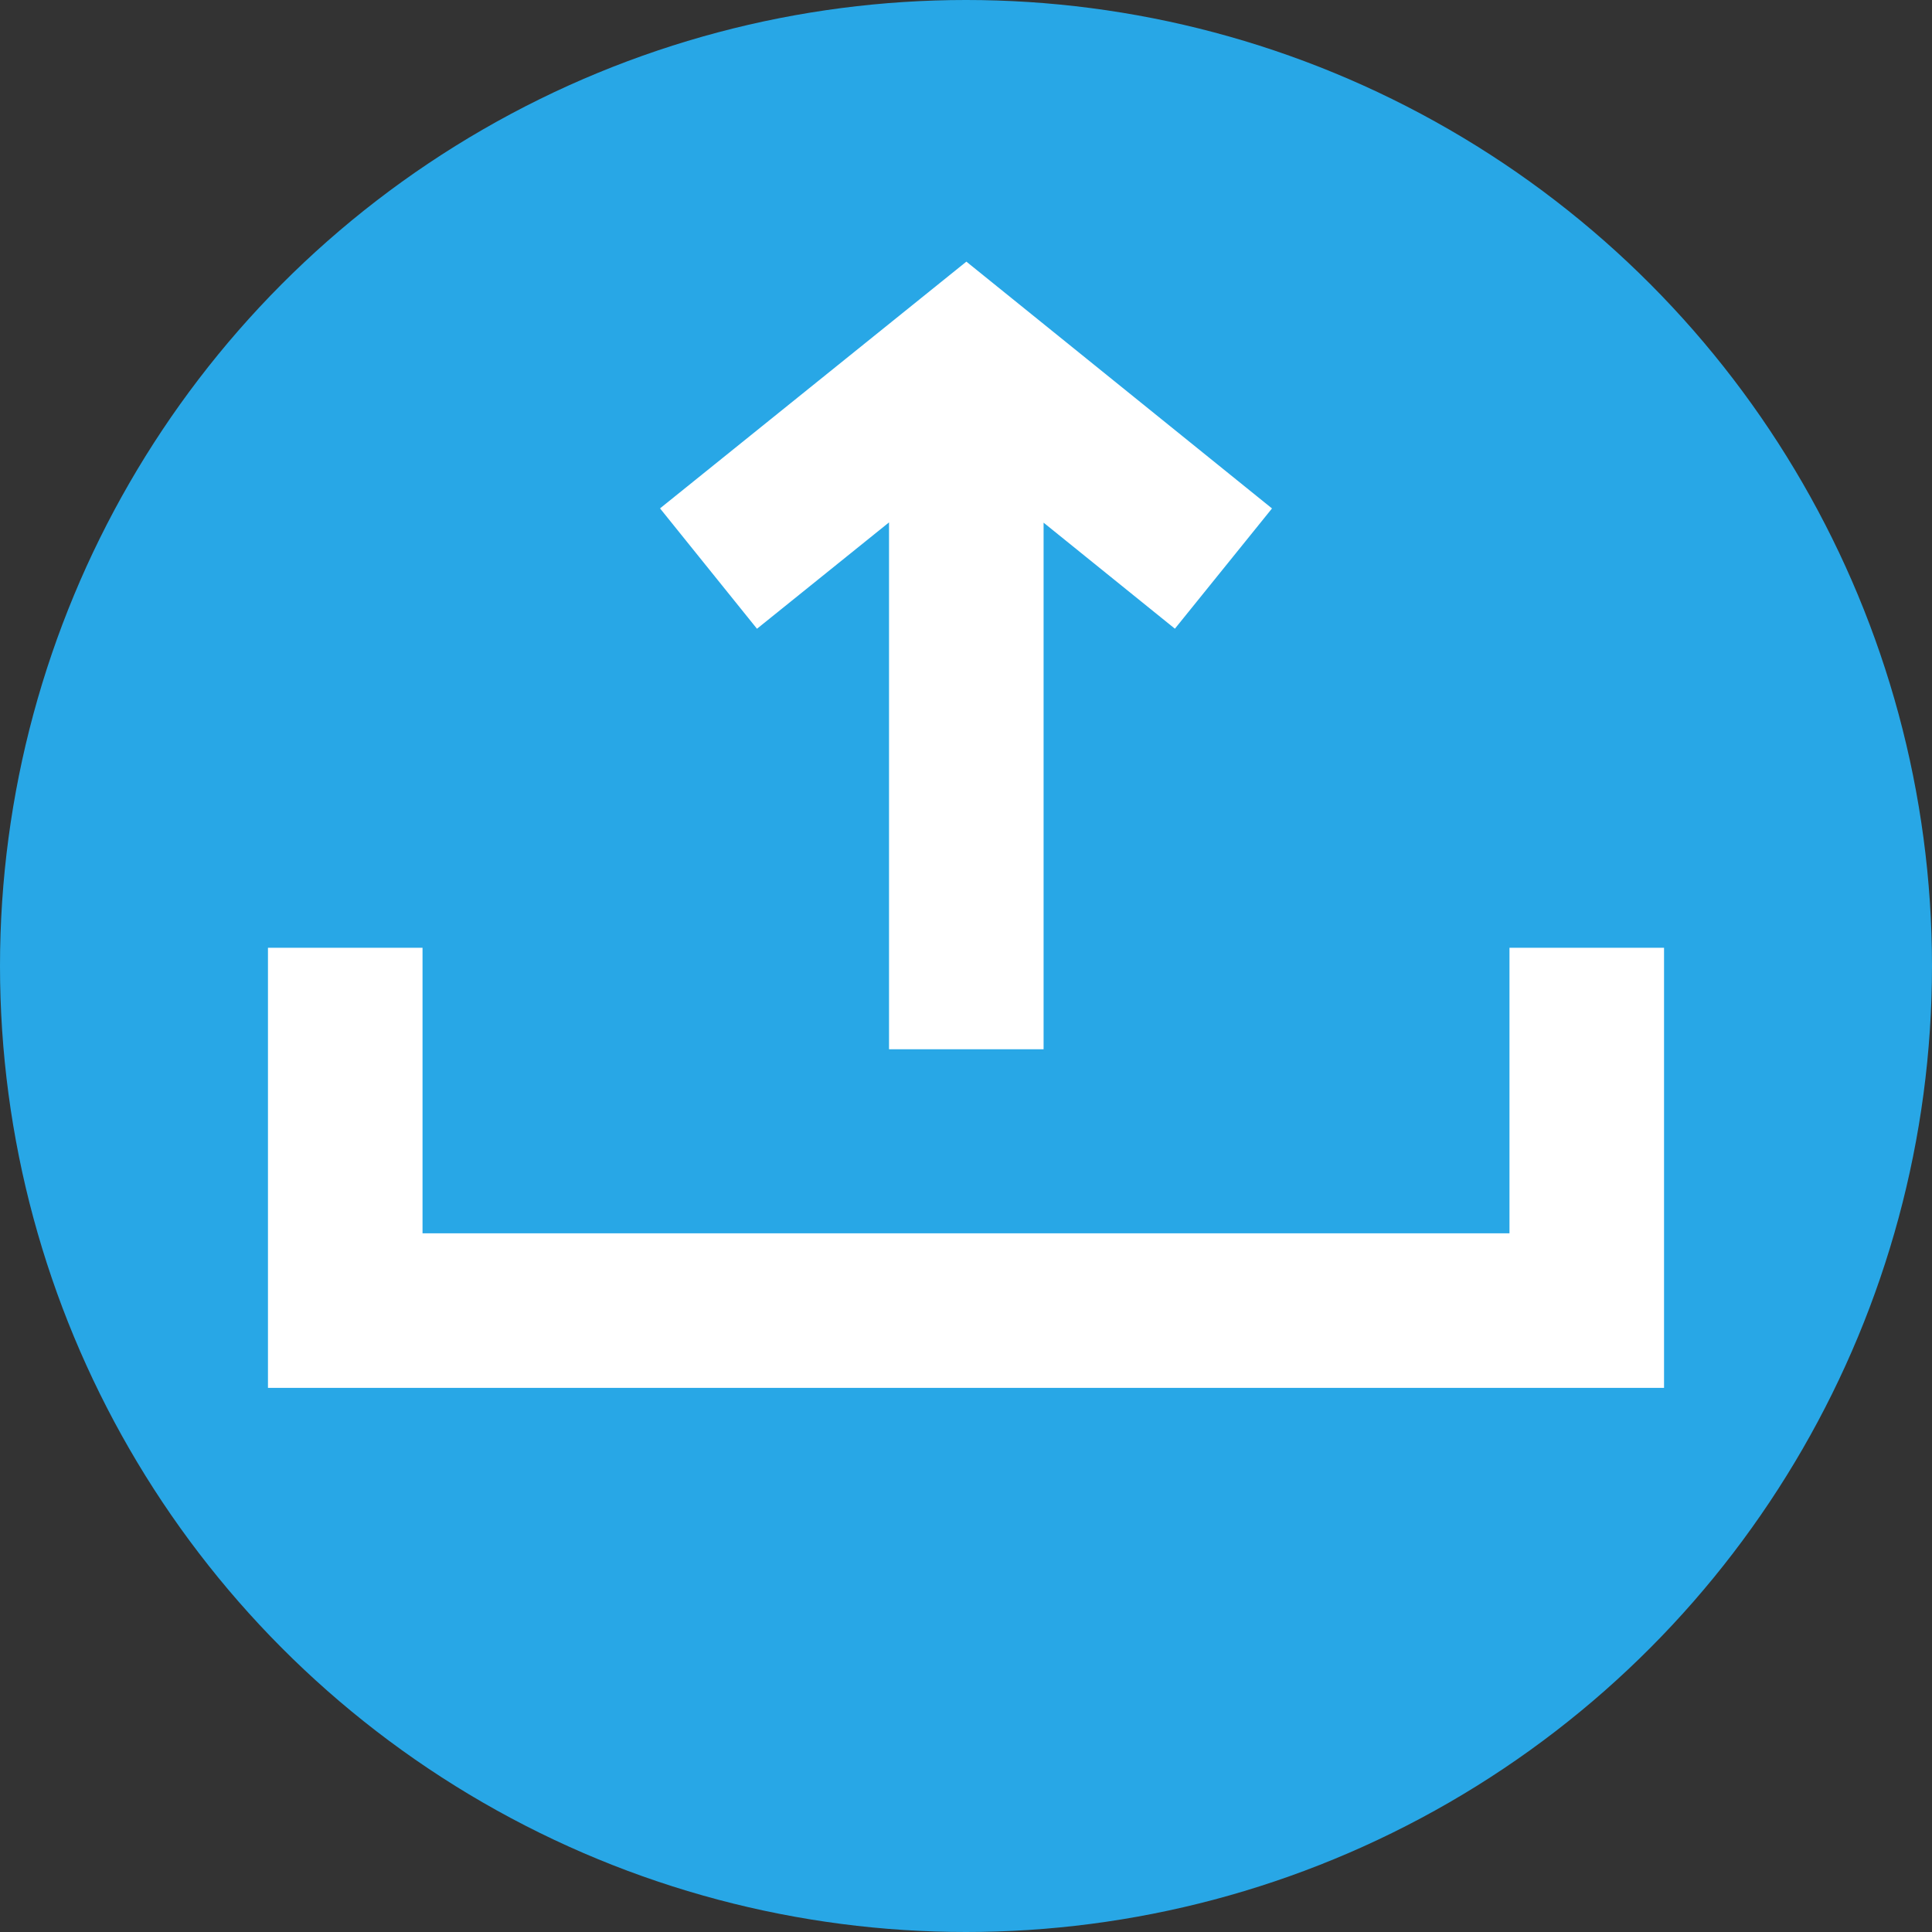 <!-- icon666.com - MILLIONS vector ICONS FREE --><svg id="Layer_1" enable-background="new 0 0 500 500" viewBox="0 0 500 500" xmlns="http://www.w3.org/2000/svg"><rect x="0" y="0" width="500" height="500" fill="#333333" stroke="none"/><circle id="XMLID_641_" cx="250" cy="250" fill="#28a7e6" r="250"></circle><g fill="#fff"><path id="XMLID_471_" d="m329.192 131.584-79.096-63.873-79.281 63.856 25.091 31.153 34.174-27.526v136.349h40v-136.281l33.982 27.442z"></path><path id="XMLID_72_" d="m430.652 359.18h-361.304v-113.898h40v73.898h281.304v-73.898h40z"></path></g></svg>